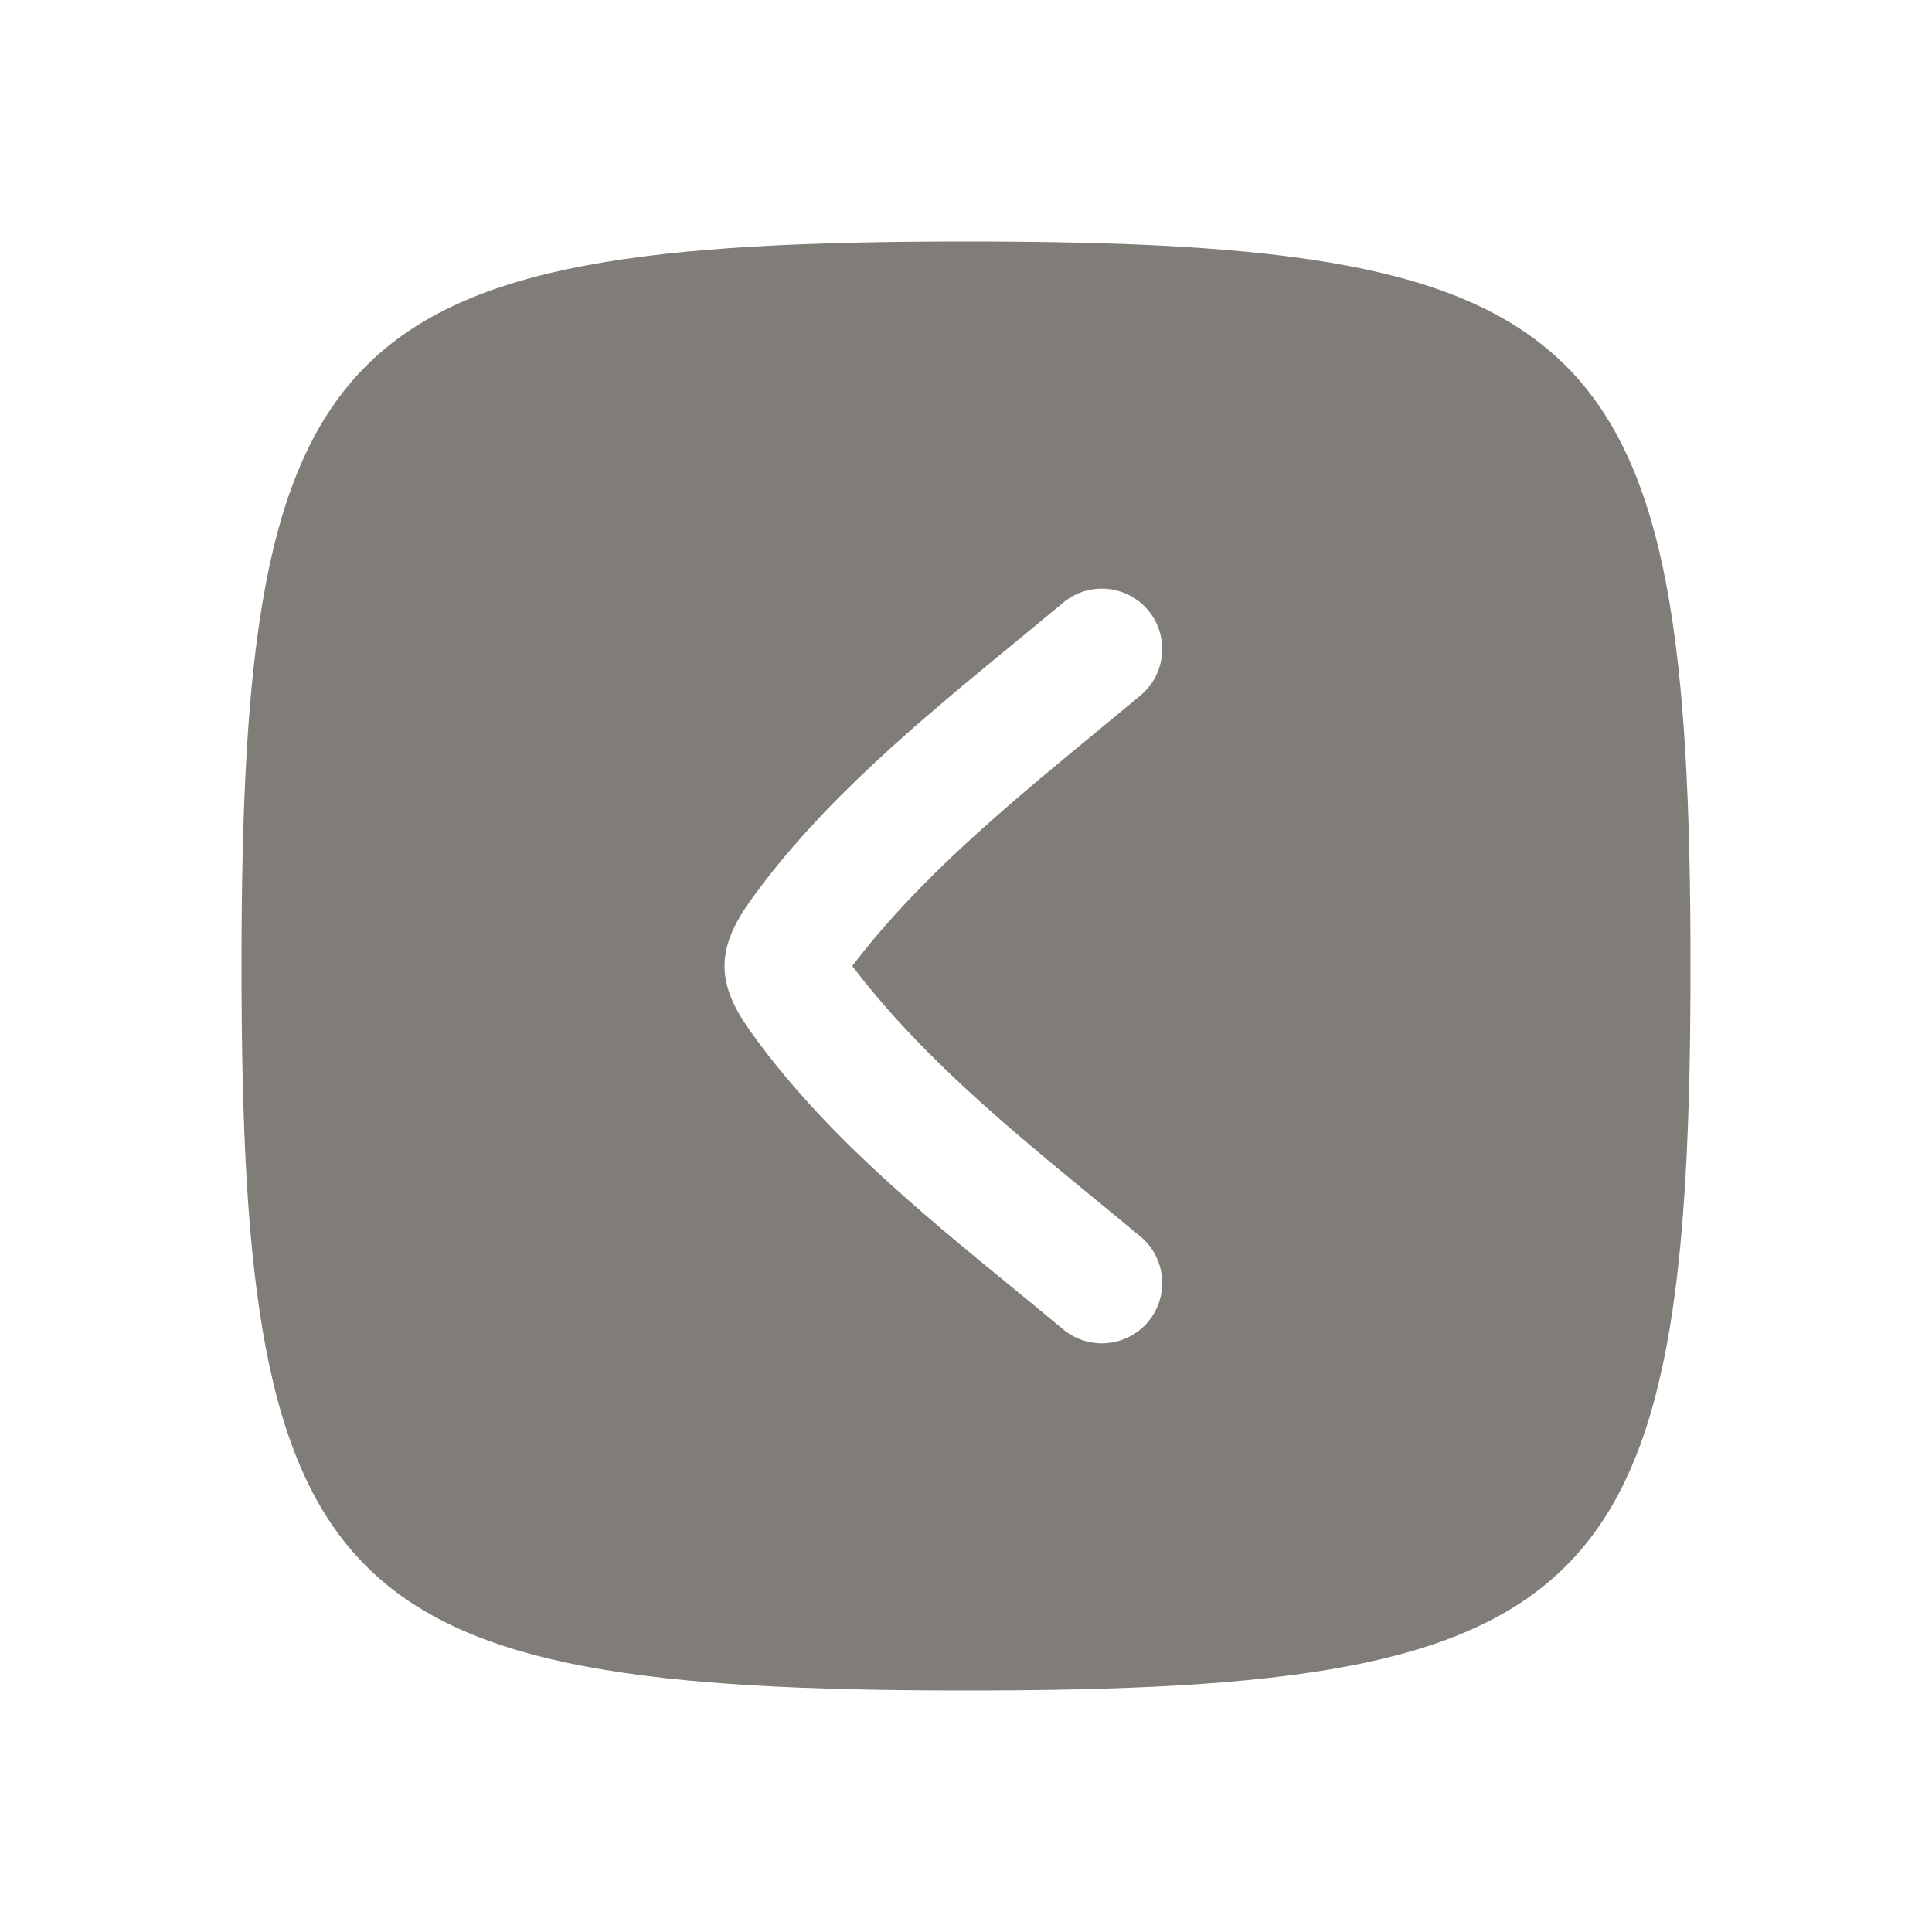 <svg width="40" height="40" viewBox="0 0 40 40" fill="none" xmlns="http://www.w3.org/2000/svg">
<path fill-rule="evenodd" clip-rule="evenodd" d="M5 20C5 33.125 6.875 35 20 35C33.125 35 35 33.125 35 20C35 6.875 33.125 5 20 5C6.875 5 5 6.875 5 20ZM23.613 14.398C24.142 13.956 24.215 13.168 23.773 12.637C23.331 12.107 22.543 12.035 22.012 12.477L22.011 12.479C21.686 12.749 21.356 13.02 21.024 13.294C19.047 14.918 16.98 16.616 15.511 18.684C15.238 19.073 15 19.512 15 20C15 20.488 15.238 20.927 15.511 21.316C17.001 23.415 18.999 25.051 20.979 26.672C21.325 26.955 21.67 27.238 22.011 27.523C22.543 27.965 23.331 27.892 23.773 27.363C24.215 26.832 24.142 26.044 23.613 25.602C23.295 25.337 22.974 25.074 22.652 24.81C20.86 23.337 19.055 21.854 17.645 20C19.03 18.179 20.875 16.659 22.656 15.19C22.977 14.925 23.297 14.661 23.613 14.398Z" fill="#807D79"/>
</svg>
